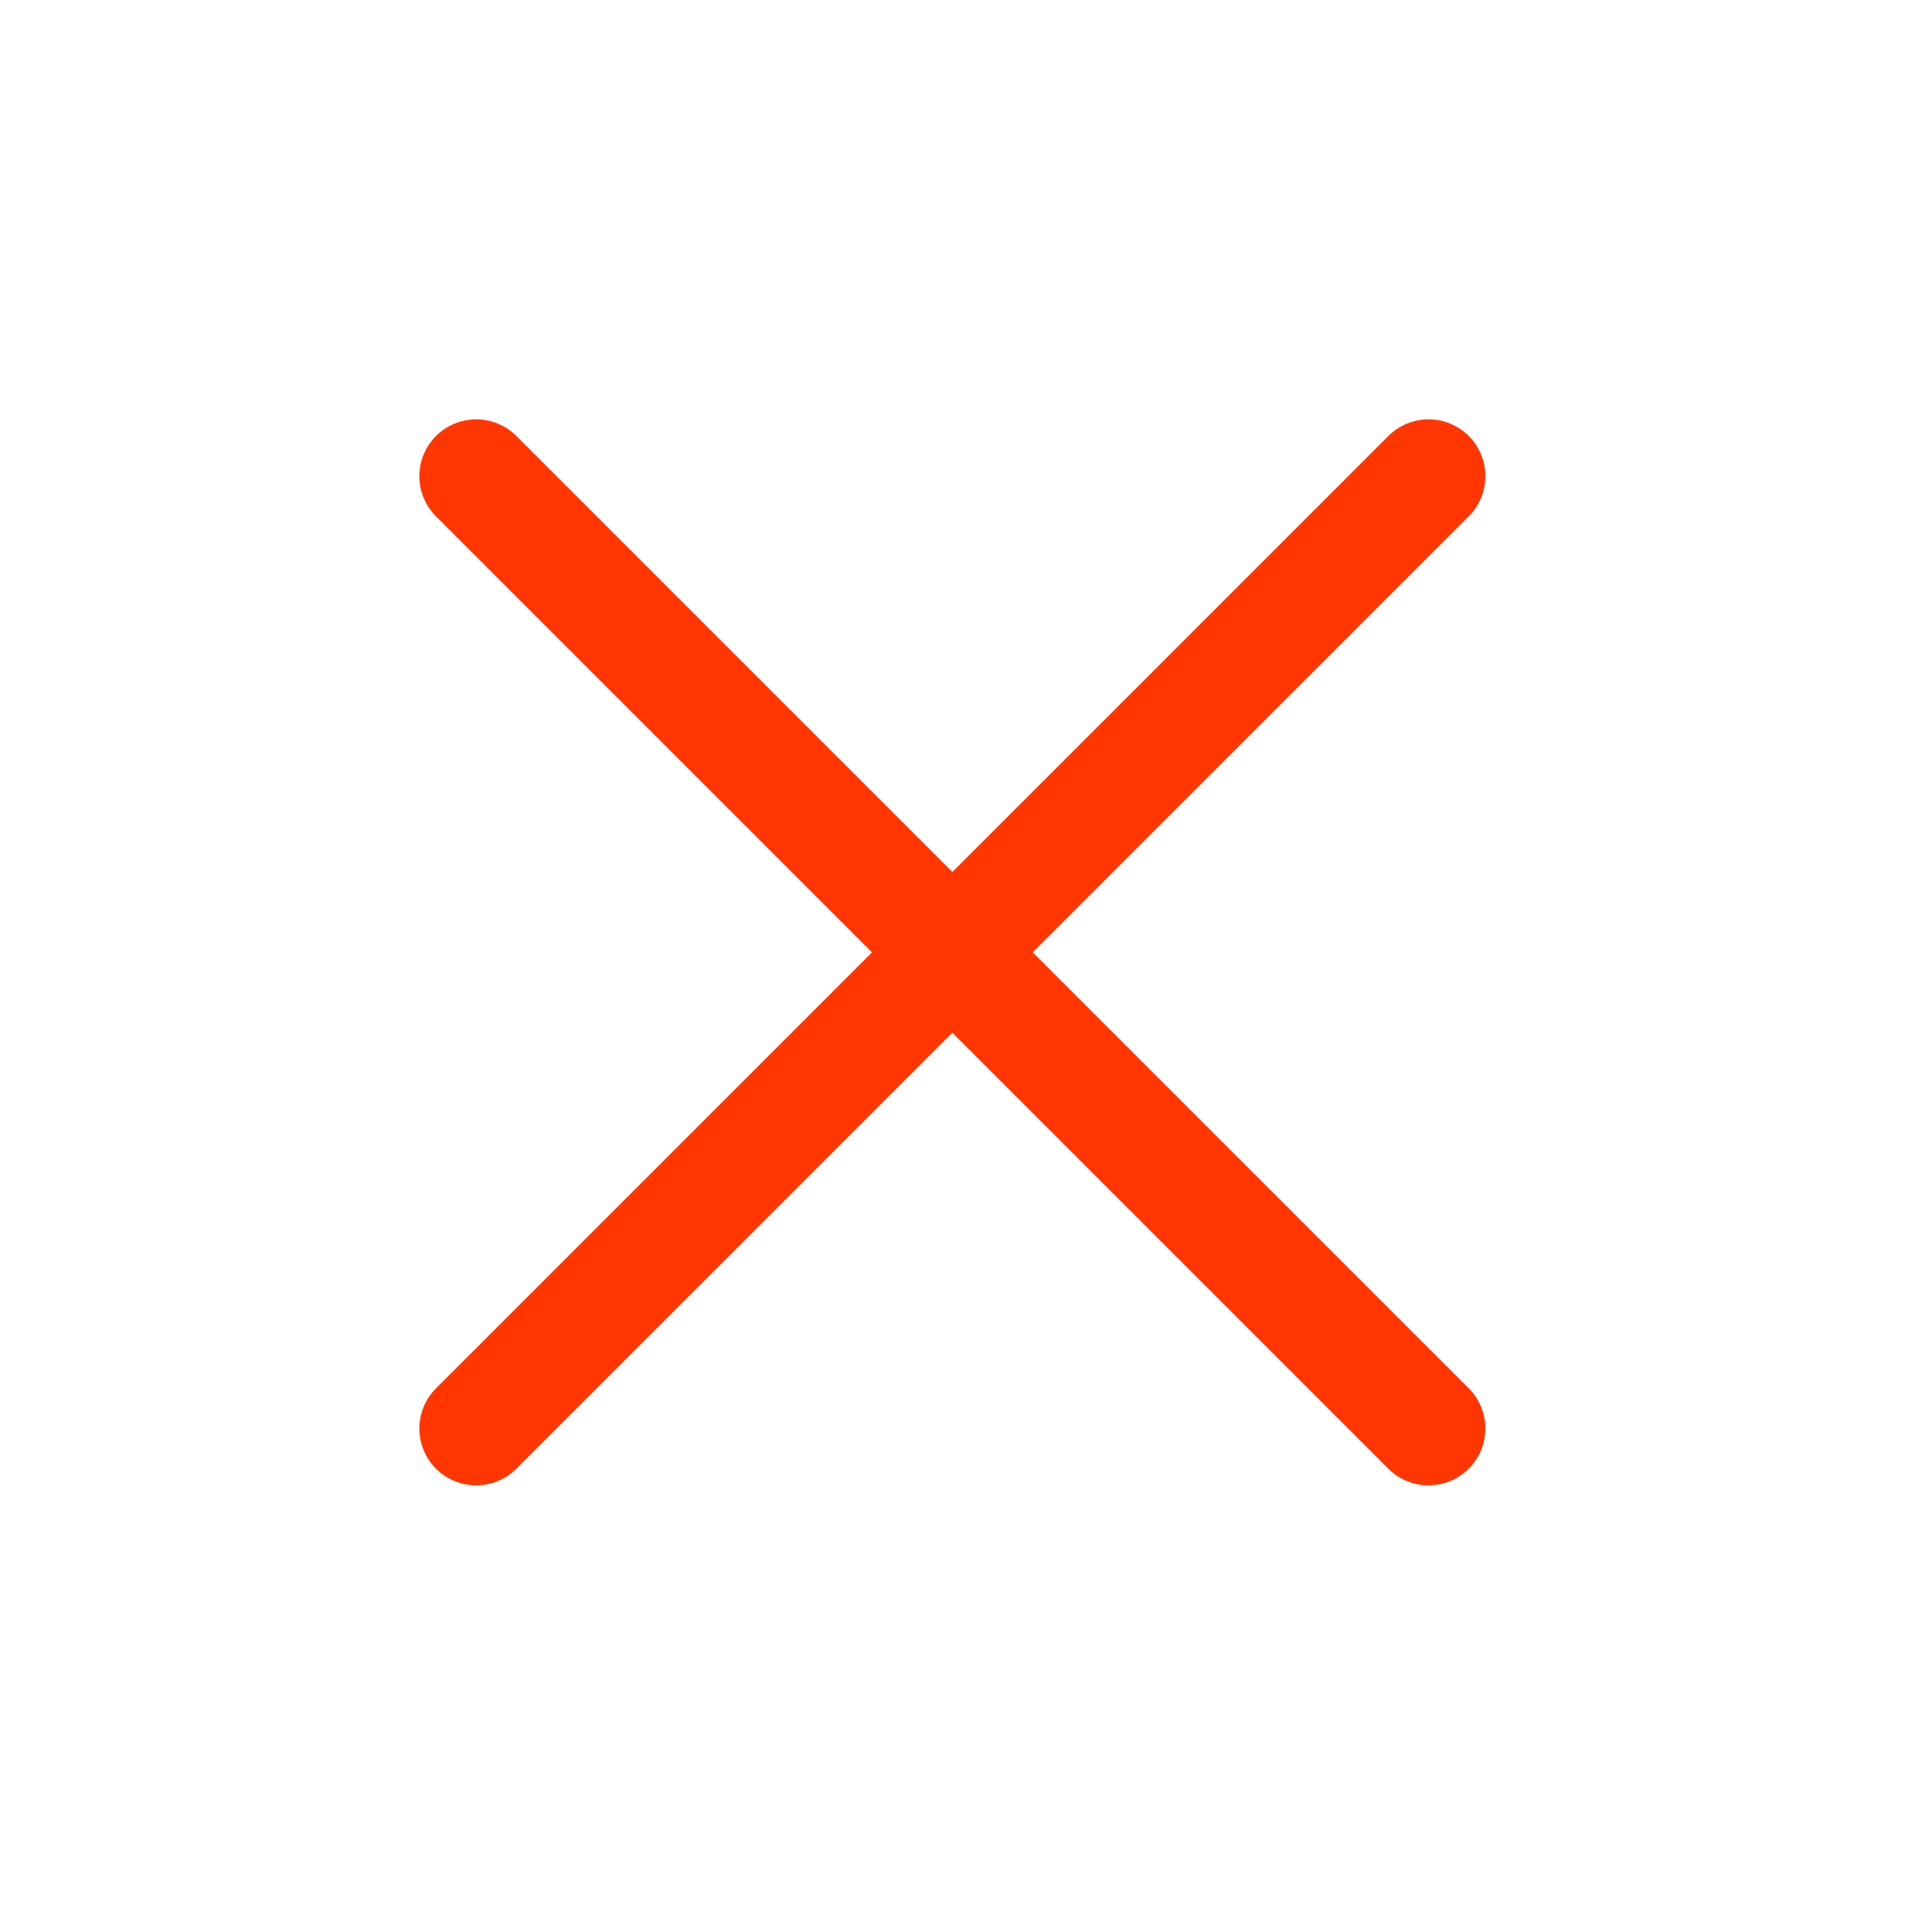 <svg width="17" height="17" viewBox="0 0 17 17" fill="none" xmlns="http://www.w3.org/2000/svg" xmlns:xlink="http://www.w3.org/1999/xlink">
	<desc>
			Created with Pixso.
	</desc>
	<defs/>
	<path d="M4.19 4.19L12.57 12.57" stroke="#FF3600" stroke-opacity="1" stroke-width="1" stroke-linecap="round"/>
	<path d="M4.19 12.57L12.57 4.19" stroke="#FF3600" stroke-opacity="1" stroke-width="1" stroke-linecap="round"/>
</svg>
